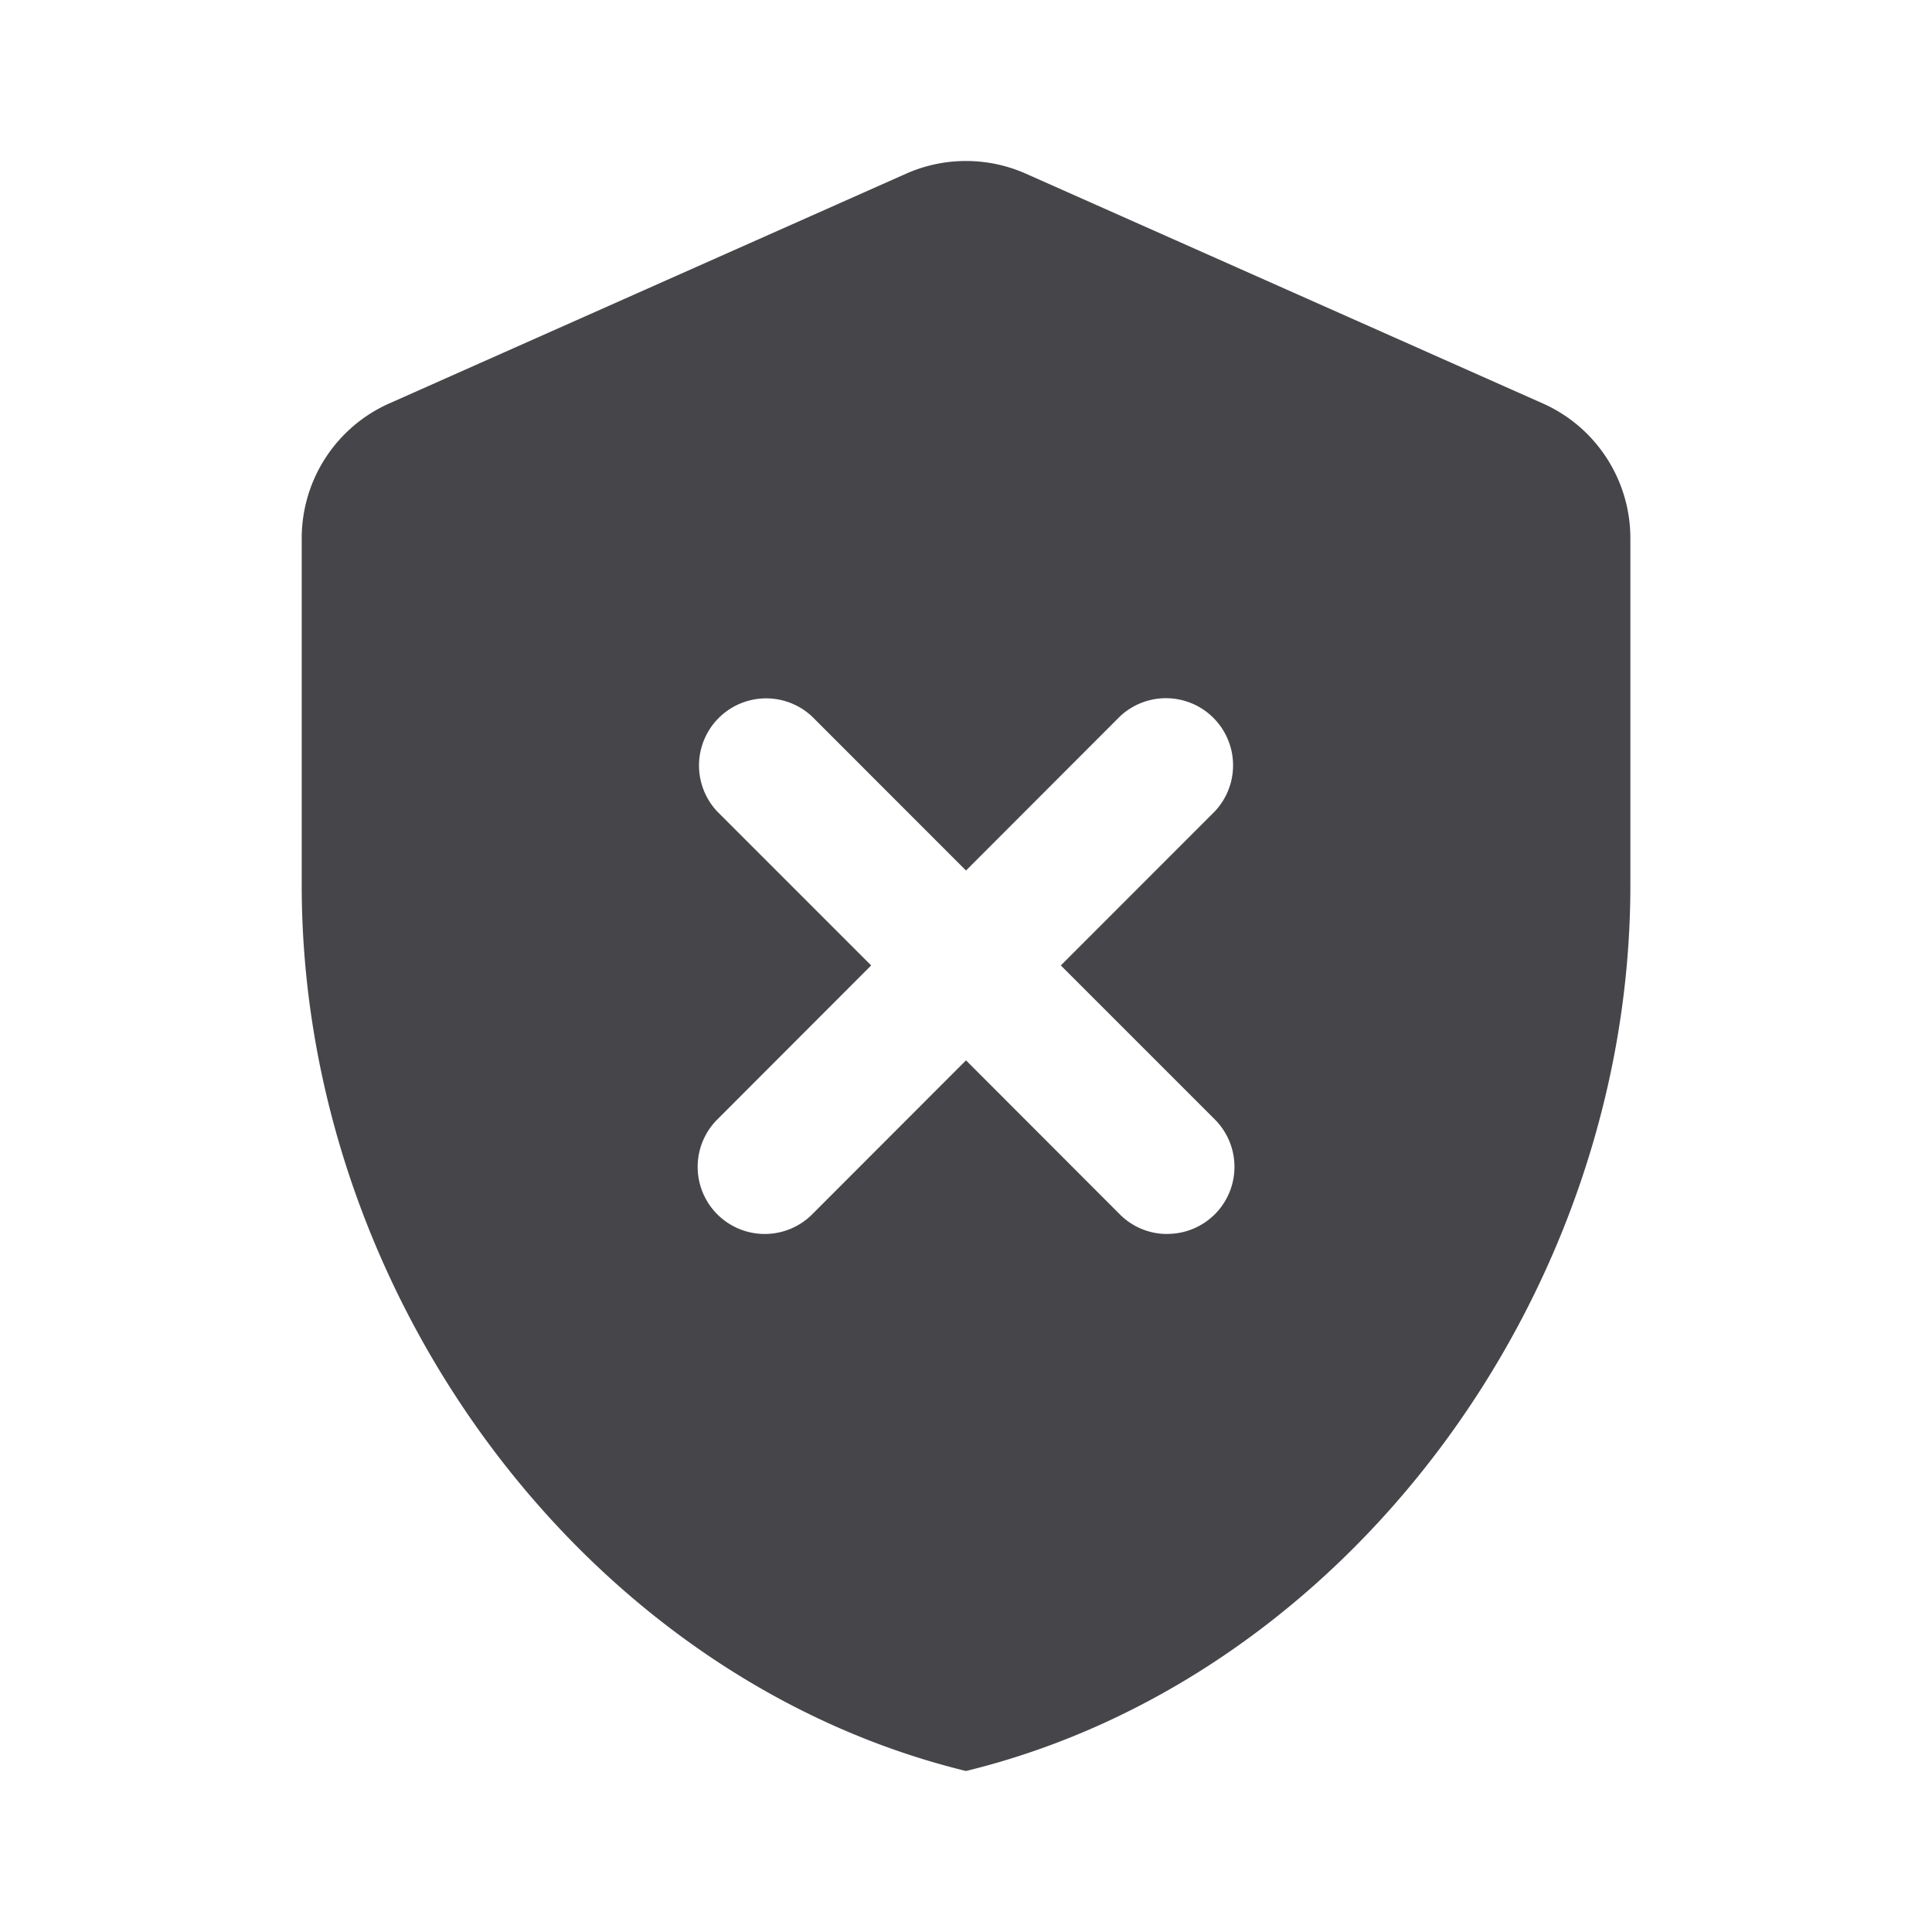 <svg xmlns="http://www.w3.org/2000/svg" fill="none" viewBox="0 0 24 24"><path fill="#46464A" fill-rule="evenodd" d="M11.255 2.158a1.834 1.834 0 0 1 1.49 0l6.419 2.853c.662.294 1.089.95 1.089 1.676v4.31c0 5.089-3.521 9.848-8.253 11.003-4.731-1.155-8.252-5.914-8.252-11.003v-4.31c0-.725.426-1.382 1.089-1.676l6.418-2.853Zm3.245 13.17a.833.833 0 0 0 .59-1.423l-1.912-1.912 1.911-1.912a.834.834 0 0 0-1.178-1.18L12 10.814l-1.91-1.911a.834.834 0 0 0-1.178 1.18l1.91 1.91-1.911 1.913a.833.833 0 1 0 1.178 1.179L12 13.172l1.91 1.912a.827.827 0 0 0 .59.245Z" clip-rule="evenodd"/></svg>